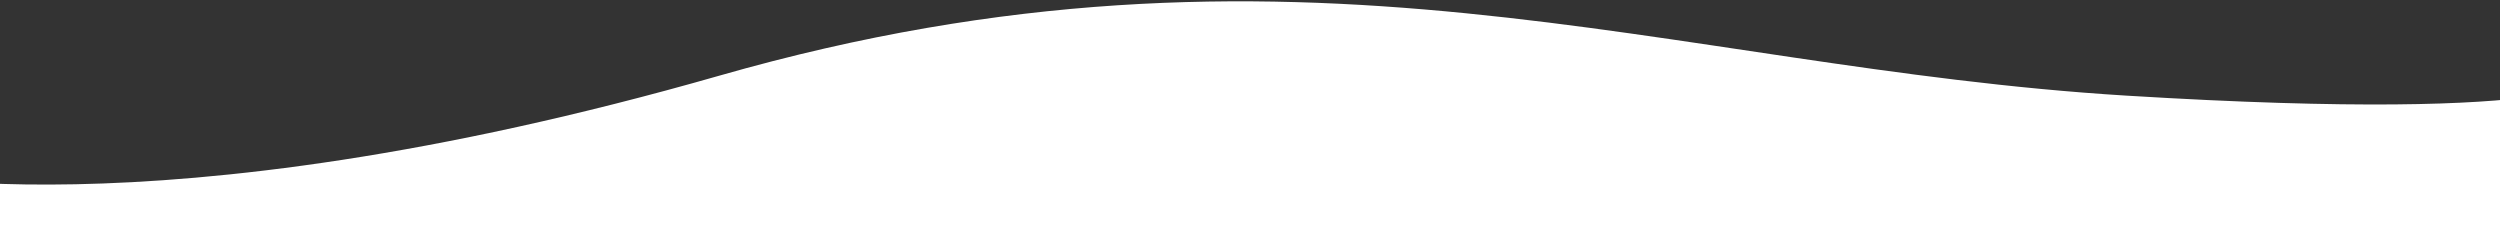<?xml version="1.0" encoding="UTF-8" standalone="no"?>
<svg
   xmlns:dc="http://purl.org/dc/elements/1.1/"
   xmlns:cc="http://creativecommons.org/ns#"
   xmlns:rdf="http://www.w3.org/1999/02/22-rdf-syntax-ns#"
   xmlns:svg="http://www.w3.org/2000/svg"
   xmlns="http://www.w3.org/2000/svg"
   xmlns:sodipodi="http://sodipodi.sourceforge.net/DTD/sodipodi-0.dtd"
   xmlns:inkscape="http://www.inkscape.org/namespaces/inkscape"
   width="1500"
   height="150"
   viewBox="0 0 1500 150"
   fill="none"
   version="1.1"
   id="svg4"
   sodipodi:docname="bg_contact_bottom.svg"
   inkscape:version="1.0.2-2 (e86c870879, 2021-01-15)">
  <rect x="0" y="0" width="1500" height="150" fill="#333333" stroke="none"/>
  <defs
     id="defs8" />
  <sodipodi:namedview
     pagecolor="#ffffff"
     bordercolor="#666666"
     borderopacity="1"
     objecttolerance="10"
     gridtolerance="10"
     guidetolerance="10"
     inkscape:pageopacity="0"
     inkscape:pageshadow="2"
     inkscape:window-width="1920"
     inkscape:window-height="1051"
     id="namedview6"
     showgrid="false"
     inkscape:zoom="0.405"
     inkscape:cx="427.50458"
     inkscape:cy="-36.830867"
     inkscape:window-x="-9"
     inkscape:window-y="-9"
     inkscape:window-maximized="1"
     inkscape:current-layer="svg4"
     inkscape:document-rotation="0" />
  <path
     d="m 1559.14,45.38 c 0,0 -6.81,28.947 -283.4,11.992 C 999.15,40.417 777.061,-53.455 431.665,45.38 86.269,144.214 -82,101.62 -82,101.62 l 34.063,139.174 1629.557,-0.312"
     fill="white"
     id="path2"
     sodipodi:nodetypes="cssccc"
     style="fill:#ffffff;fill-opacity:1;stroke-width:0.953" />
</svg>
